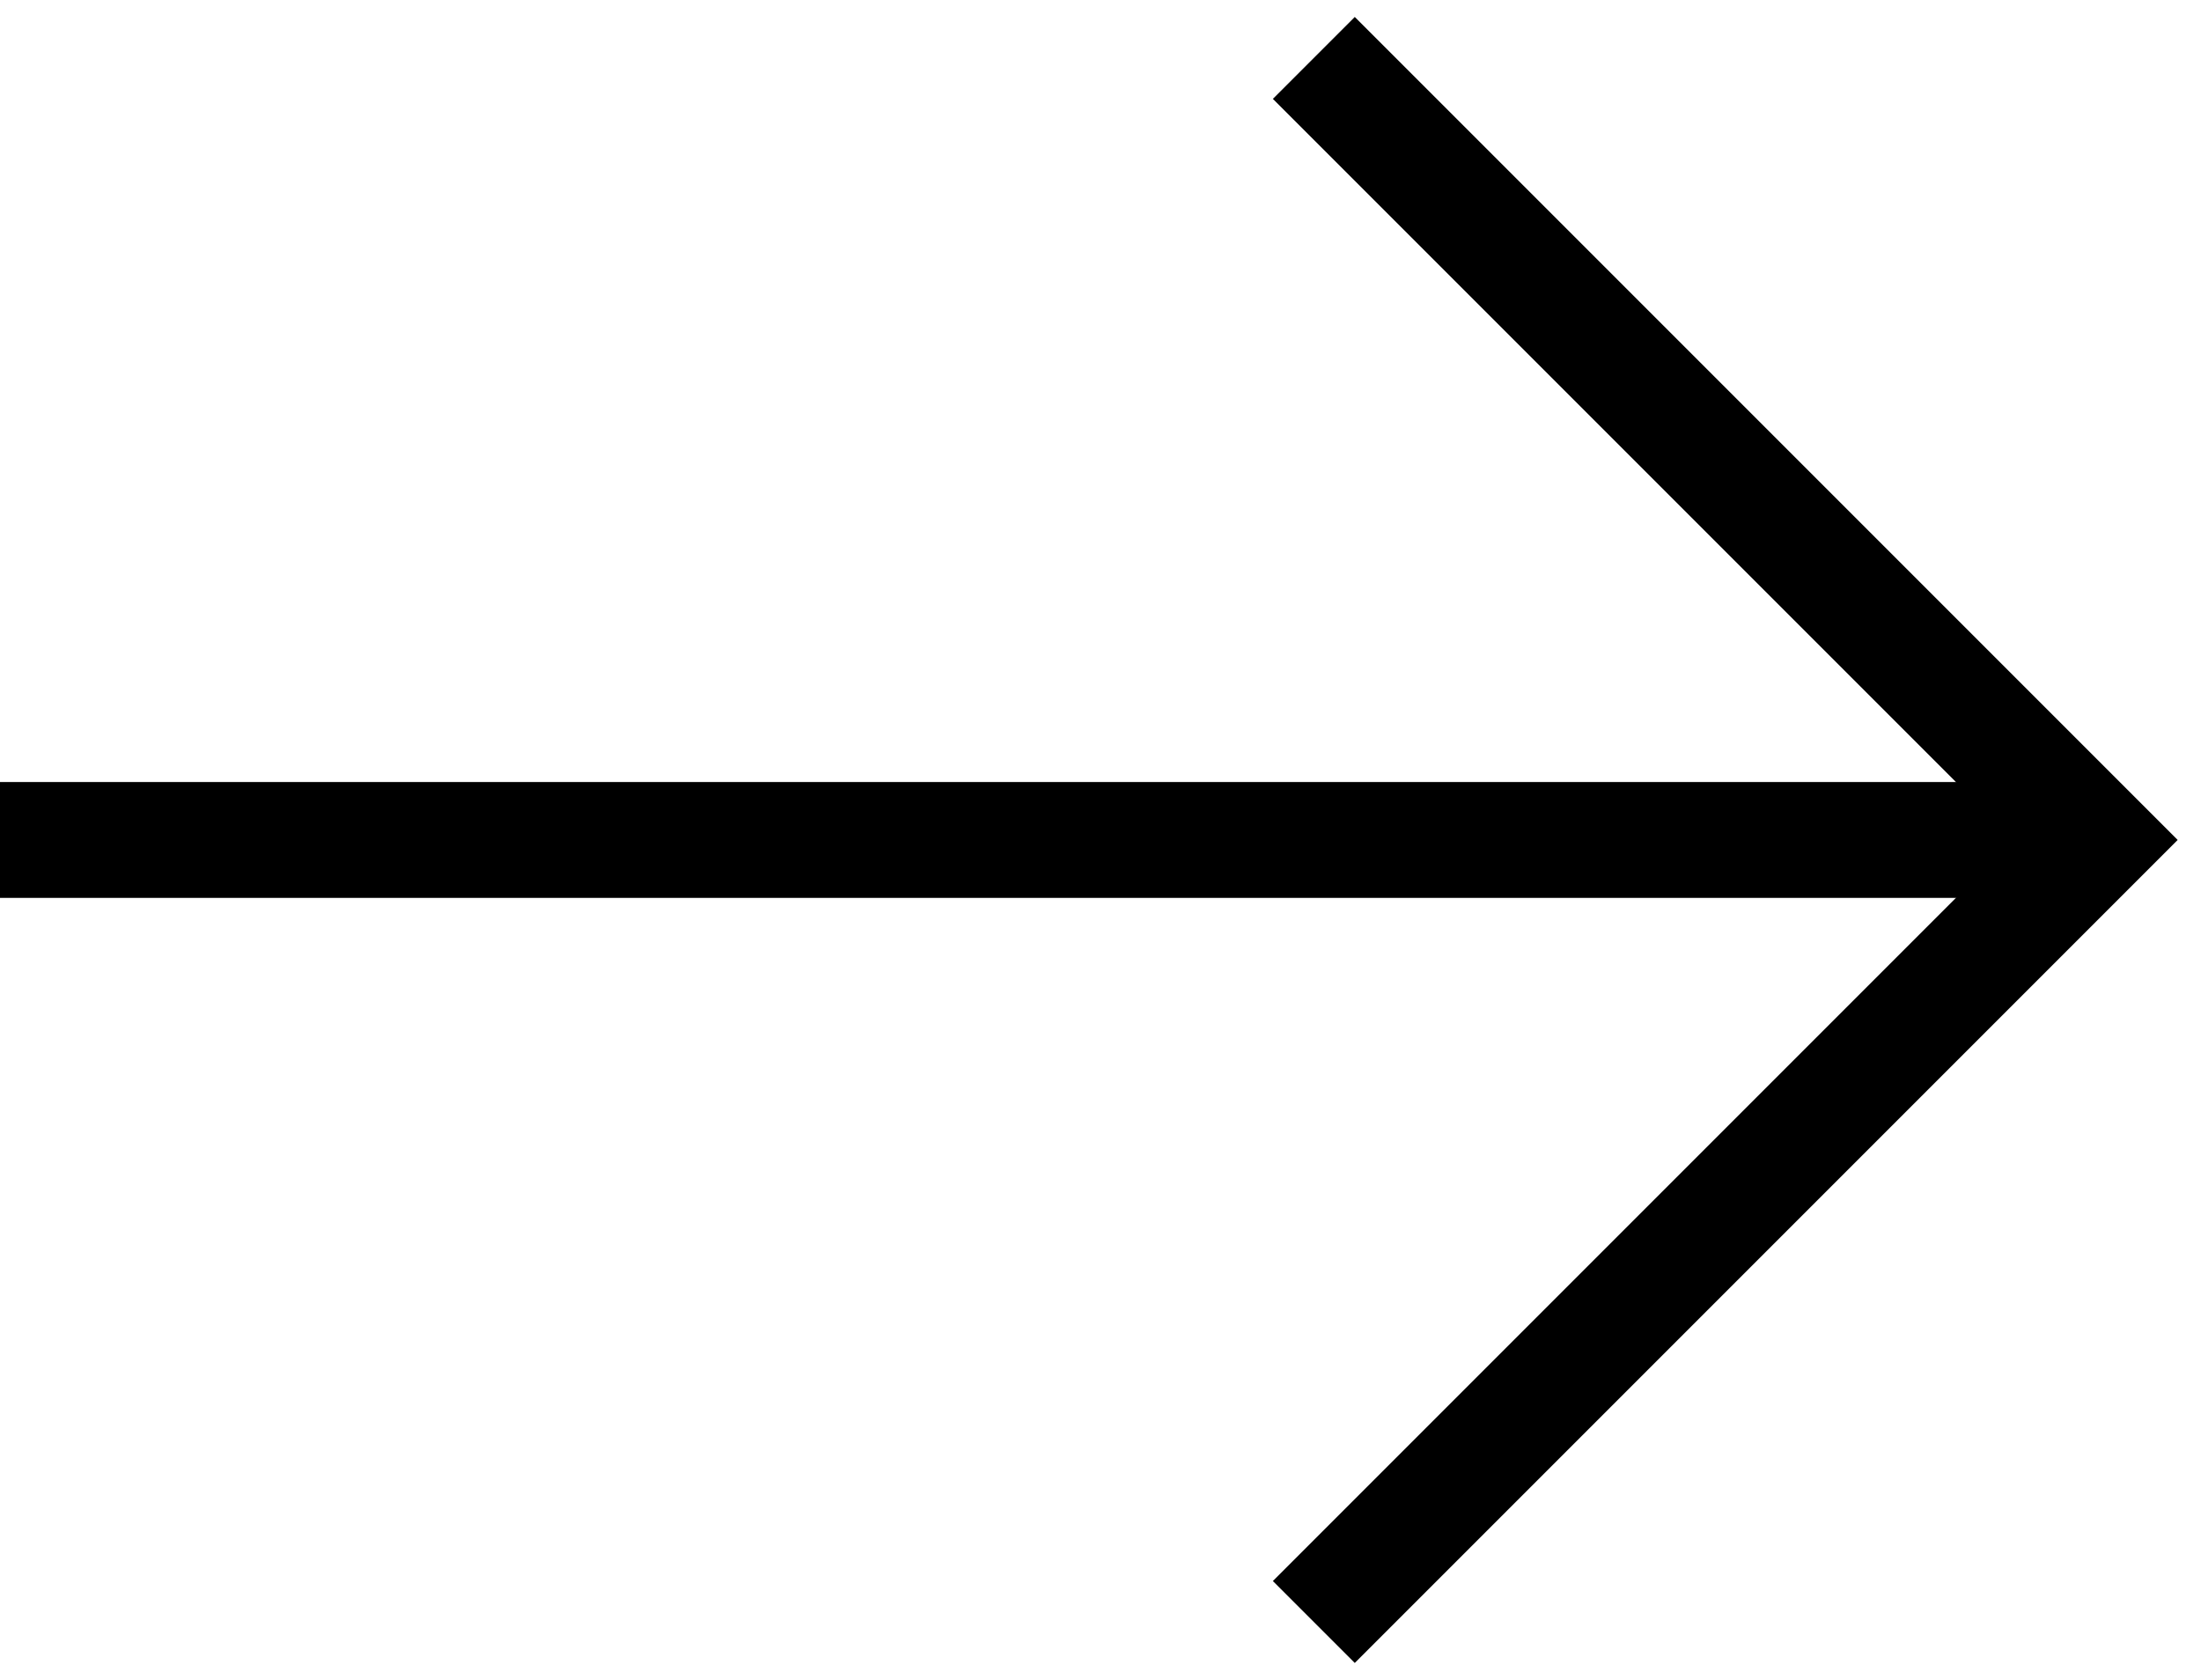 <svg width="38" height="29" viewBox="0 0 38 29" fill="none" xmlns="http://www.w3.org/2000/svg">
<path d="M22.683 1L36.183 14.5L22.683 28" stroke="black" stroke-width="2"/>
<path d="M35.205 14.5H1" stroke="black" stroke-width="2" stroke-linecap="square"/>
</svg>
